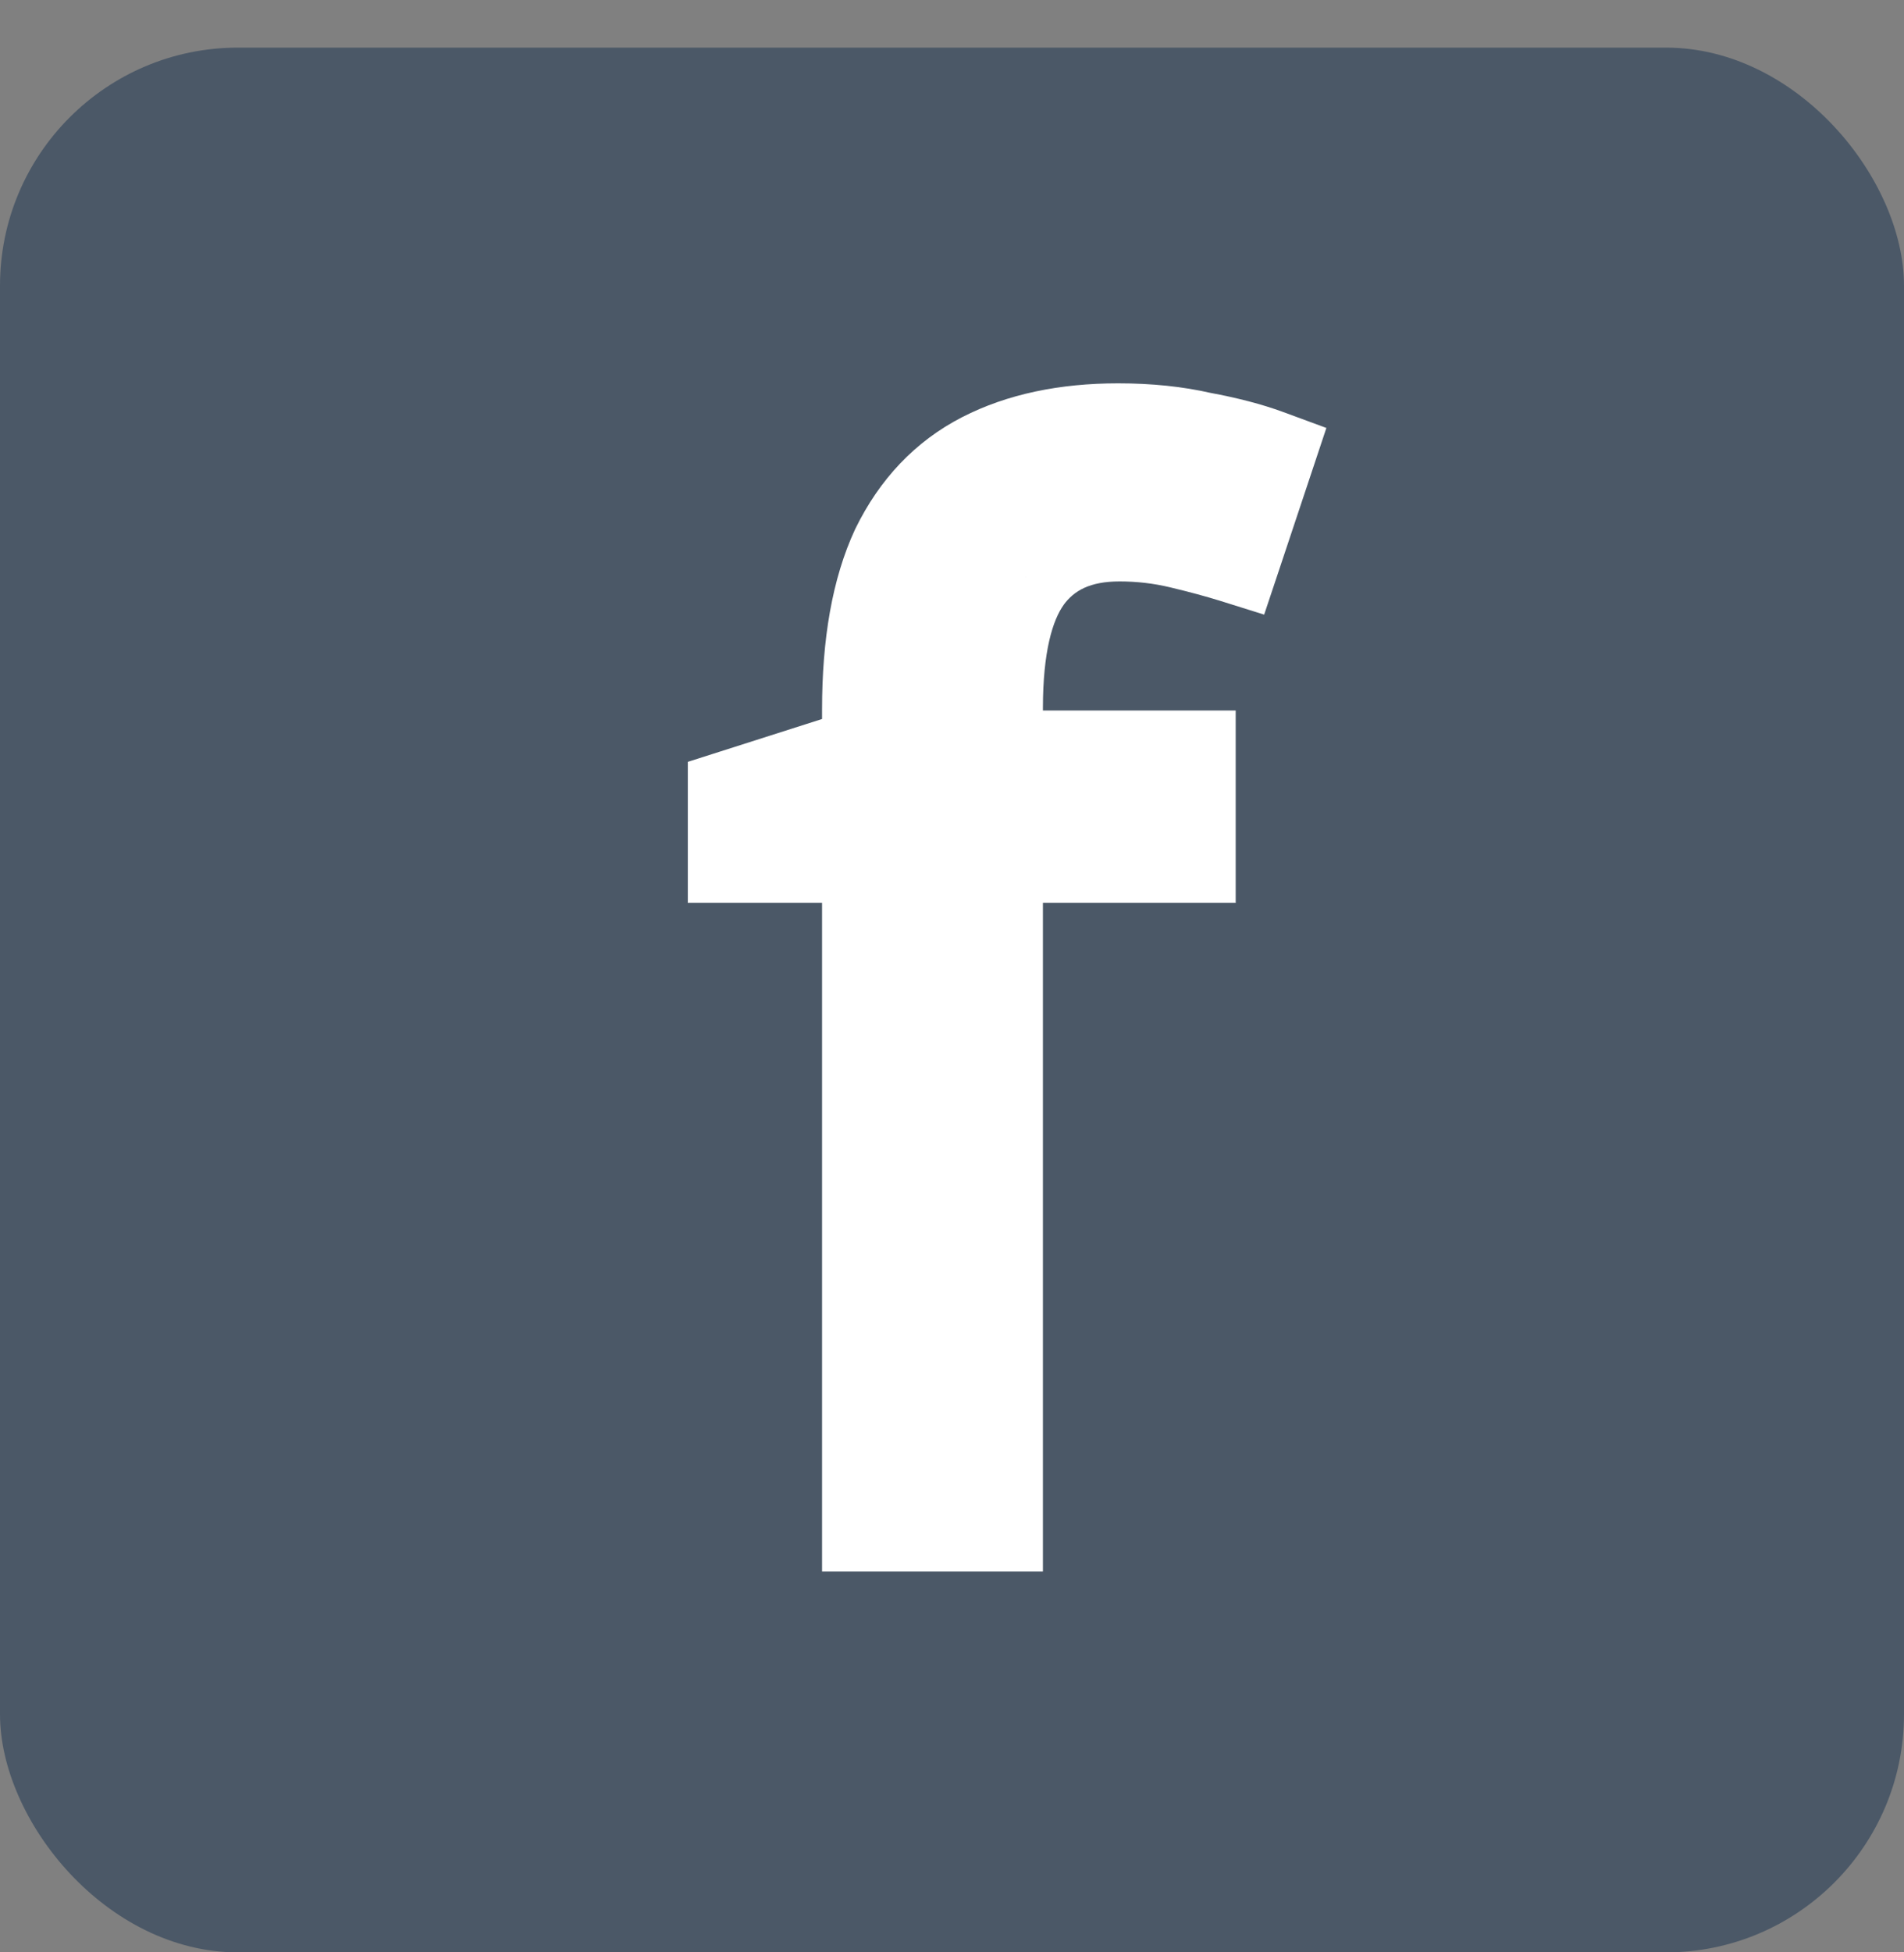 <svg width="40" height="41" viewBox="0 0 40 41" fill="none" xmlns="http://www.w3.org/2000/svg">
<rect x="0" y="0" width="40" height="41" fill="#808080" stroke="none"/>
<rect y="1" width="40" height="40" rx="5" fill="#4B5867"/>
<path d="M24.96 17.96H20.91V32H18.27V17.96H15.45V16.73L18.27 15.83V14.9C18.27 13.52 18.47 12.4 18.87 11.54C19.29 10.68 19.89 10.05 20.67 9.65C21.45 9.25 22.39 9.05 23.49 9.05C24.13 9.05 24.71 9.11 25.23 9.23C25.77 9.33 26.23 9.45 26.61 9.59L25.92 11.66C25.6 11.56 25.23 11.46 24.81 11.36C24.39 11.26 23.96 11.21 23.52 11.21C22.64 11.21 21.98 11.51 21.54 12.11C21.12 12.69 20.91 13.61 20.91 14.87V15.92H24.96V17.96Z" fill="white"/>
<path d="M24.96 17.96V18.96H25.96V17.96H24.96ZM20.91 17.96V16.96H19.91V17.96H20.91ZM20.91 32V33H21.91V32H20.91ZM18.27 32H17.27V33H18.27V32ZM18.27 17.96H19.27V16.96H18.27V17.96ZM15.45 17.96H14.45V18.96H15.45V17.96ZM15.45 16.73L15.146 15.777L14.45 15.999V16.73H15.45ZM18.27 15.83L18.574 16.783L19.27 16.561V15.83H18.27ZM18.87 11.54L17.971 11.101L17.967 11.11L17.963 11.118L18.87 11.54ZM20.67 9.65L20.214 8.76L20.214 8.76L20.67 9.65ZM25.23 9.23L25.005 10.204L25.026 10.209L25.048 10.213L25.23 9.23ZM26.61 9.59L27.559 9.906L27.865 8.987L26.956 8.652L26.61 9.59ZM25.92 11.66L25.622 12.614L26.558 12.907L26.869 11.976L25.92 11.66ZM21.54 12.11L20.734 11.519L20.73 11.524L21.54 12.11ZM20.91 15.92H19.91V16.92H20.91V15.92ZM24.96 15.92H25.96V14.92H24.96V15.92ZM24.96 16.96H20.91V18.96H24.96V16.96ZM19.91 17.96V32H21.91V17.96H19.91ZM20.91 31H18.27V33H20.91V31ZM19.27 32V17.96H17.27V32H19.27ZM18.27 16.96H15.45V18.96H18.27V16.96ZM16.45 17.96V16.73H14.45V17.96H16.45ZM15.754 17.683L18.574 16.783L17.966 14.877L15.146 15.777L15.754 17.683ZM19.27 15.83V14.9H17.27V15.83H19.27ZM19.27 14.9C19.27 13.605 19.46 12.644 19.777 11.962L17.963 11.118C17.48 12.156 17.27 13.435 17.27 14.9H19.27ZM19.769 11.979C20.103 11.294 20.556 10.832 21.126 10.54L20.214 8.76C19.224 9.268 18.477 10.066 17.971 11.101L19.769 11.979ZM21.126 10.54C21.734 10.228 22.509 10.05 23.49 10.05V8.05C22.271 8.05 21.166 8.272 20.214 8.76L21.126 10.54ZM23.49 10.05C24.069 10.05 24.572 10.104 25.005 10.204L25.455 8.256C24.848 8.116 24.191 8.05 23.49 8.05V10.05ZM25.048 10.213C25.55 10.306 25.952 10.413 26.264 10.528L26.956 8.652C26.508 8.487 25.99 8.354 25.412 8.247L25.048 10.213ZM25.661 9.274L24.971 11.344L26.869 11.976L27.559 9.906L25.661 9.274ZM26.218 10.706C25.871 10.597 25.478 10.491 25.042 10.387L24.578 12.333C24.982 12.429 25.329 12.523 25.622 12.614L26.218 10.706ZM25.042 10.387C24.544 10.269 24.037 10.21 23.52 10.21V12.21C23.884 12.21 24.236 12.251 24.578 12.333L25.042 10.387ZM23.52 10.21C22.387 10.21 21.398 10.613 20.734 11.519L22.346 12.701C22.562 12.407 22.892 12.21 23.52 12.21V10.21ZM20.73 11.524C20.123 12.361 19.91 13.541 19.91 14.87H21.91C21.91 13.679 22.116 13.019 22.35 12.697L20.73 11.524ZM19.91 14.87V15.92H21.91V14.87H19.91ZM20.91 16.92H24.96V14.92H20.91V16.92ZM23.96 15.92V17.96H25.96V15.92H23.96Z" fill="white"/>
</svg>
